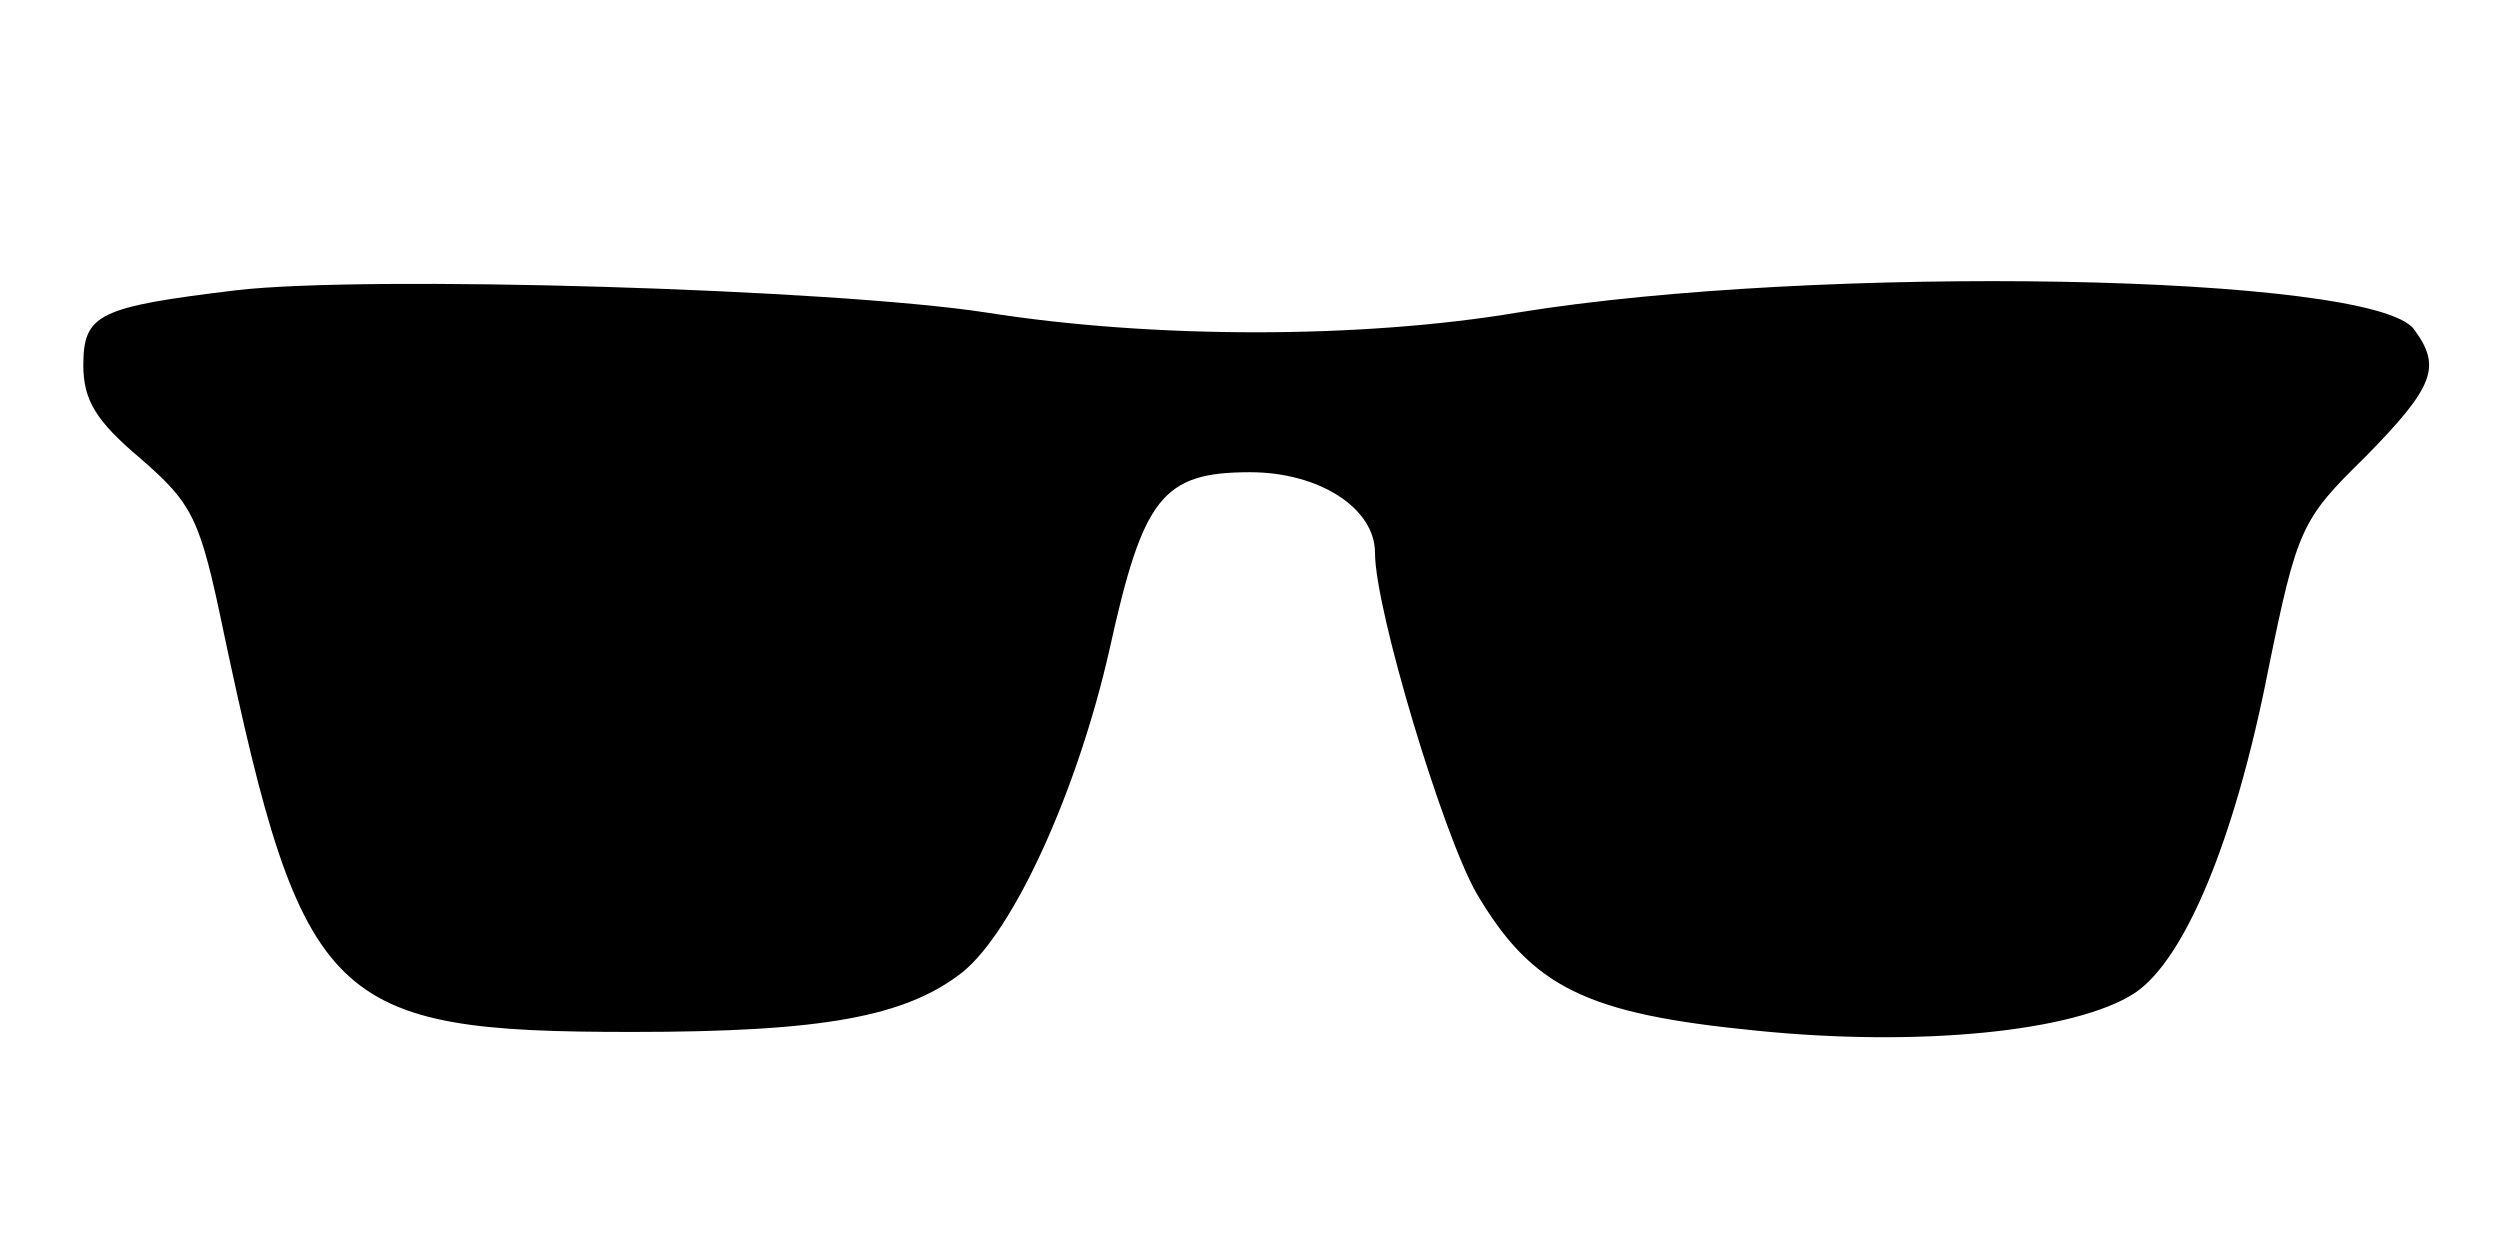 <?xml version="1.0" standalone="no"?>
<!DOCTYPE svg PUBLIC "-//W3C//DTD SVG 20010904//EN"
 "http://www.w3.org/TR/2001/REC-SVG-20010904/DTD/svg10.dtd">
<svg version="1.0" xmlns="http://www.w3.org/2000/svg"
 width="180pt" height="90pt" viewBox="0 0 180 90"
 preserveAspectRatio="xMidYMid meet">

<g transform="translate(0,90) scale(0.1,-0.1)"
fill="#000000" stroke="none">
<path d="M170 691 c-99 -12 -110 -17 -110 -54 0 -25 9 -40 41 -67 38 -33 43
-43 60 -125 57 -269 77 -288 294 -288 138 0 197 11 238 43 37 30 83 131 106
233 24 109 38 127 101 127 50 0 90 -26 90 -58 0 -41 49 -203 73 -245 40 -68
79 -87 201 -99 117 -12 230 -1 273 27 36 24 72 110 96 232 21 103 24 109 70
154 50 51 55 65 35 92 -30 40 -430 47 -645 12 -113 -19 -263 -19 -383 0 -111
17 -446 27 -540 16z"/>
</g>
</svg>
